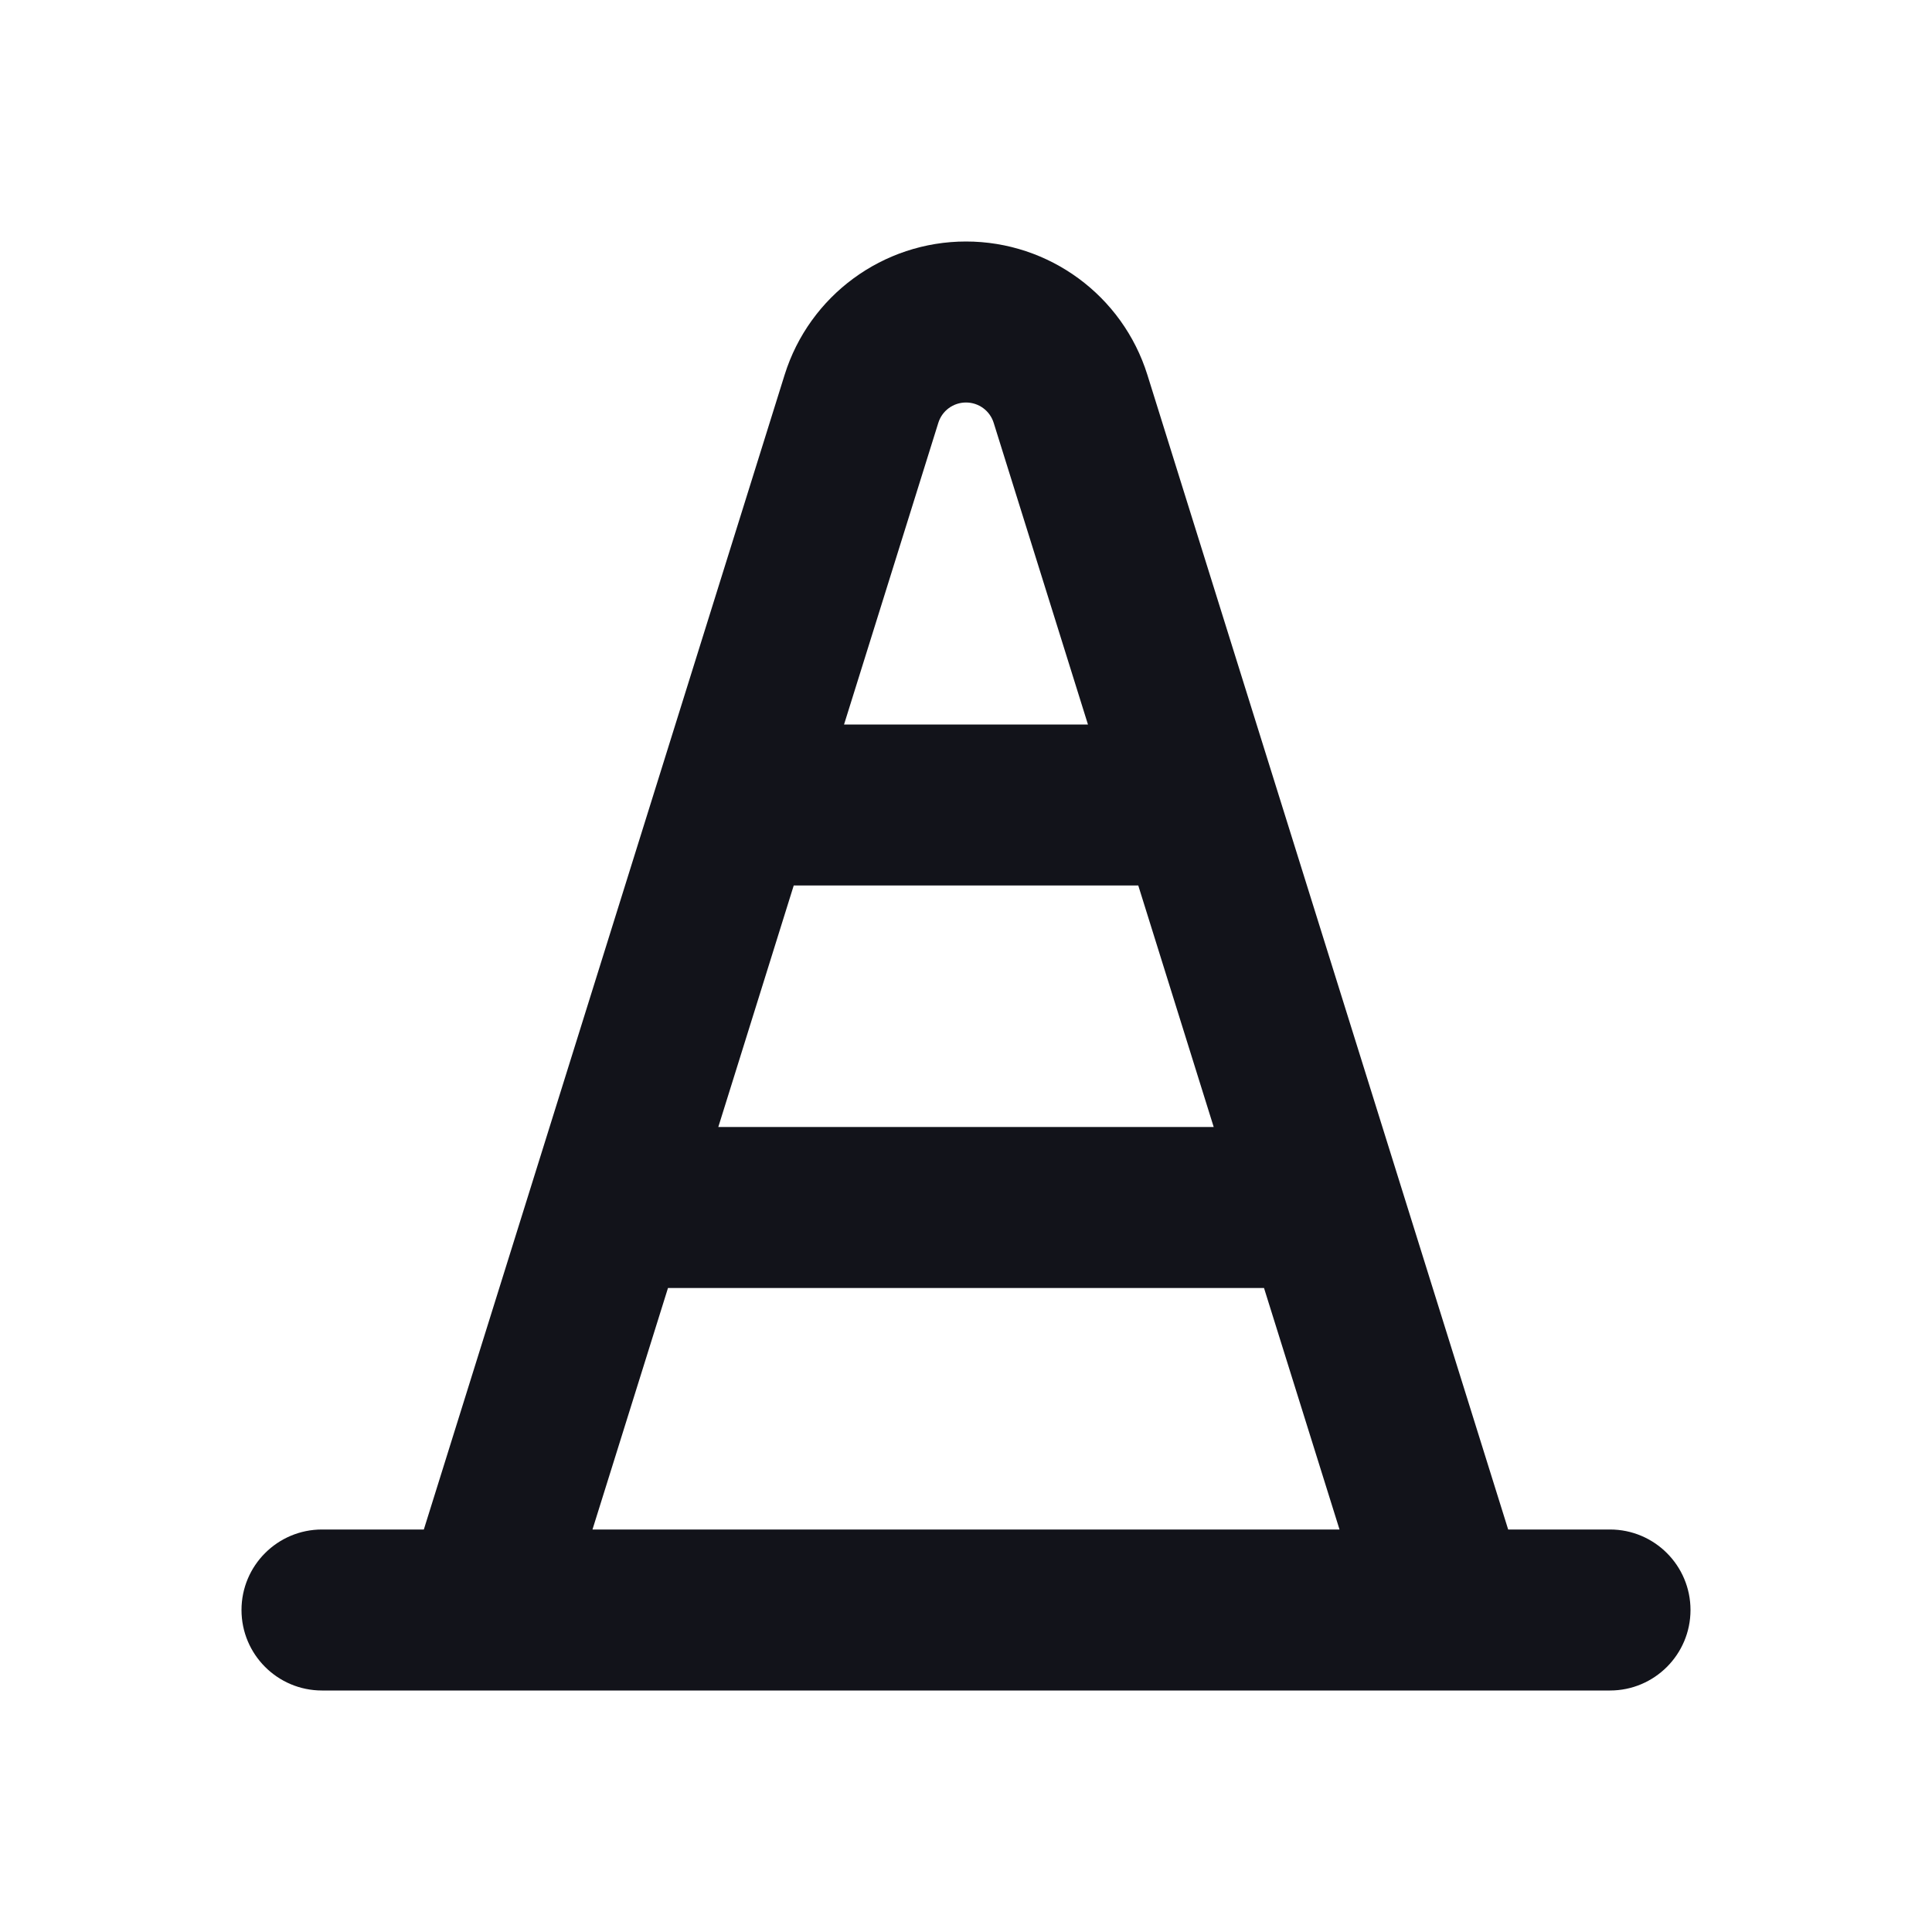 <svg width="24" height="24" viewBox="0 0 24 24" fill="none" xmlns="http://www.w3.org/2000/svg">
<path fill-rule="evenodd" clip-rule="evenodd" d="M12 3C10.968 3 10.055 3.671 9.747 4.656L5.265 19H4C3.448 19 3 19.448 3 20C3 20.552 3.448 21 4 21H20C20.552 21 21 20.552 21 20C21 19.448 20.552 19 20 19H18.735L14.253 4.656C13.945 3.671 13.032 3 12 3ZM16.64 19L15.702 16H8.298L7.36 19H16.64ZM11.656 5.253C11.703 5.102 11.842 5 12 5C12.158 5 12.297 5.102 12.344 5.253L13.515 9H10.485L11.656 5.253ZM9.86 11L8.923 14H15.077L14.14 11H9.86Z" fill="#12131A"/>
</svg>
